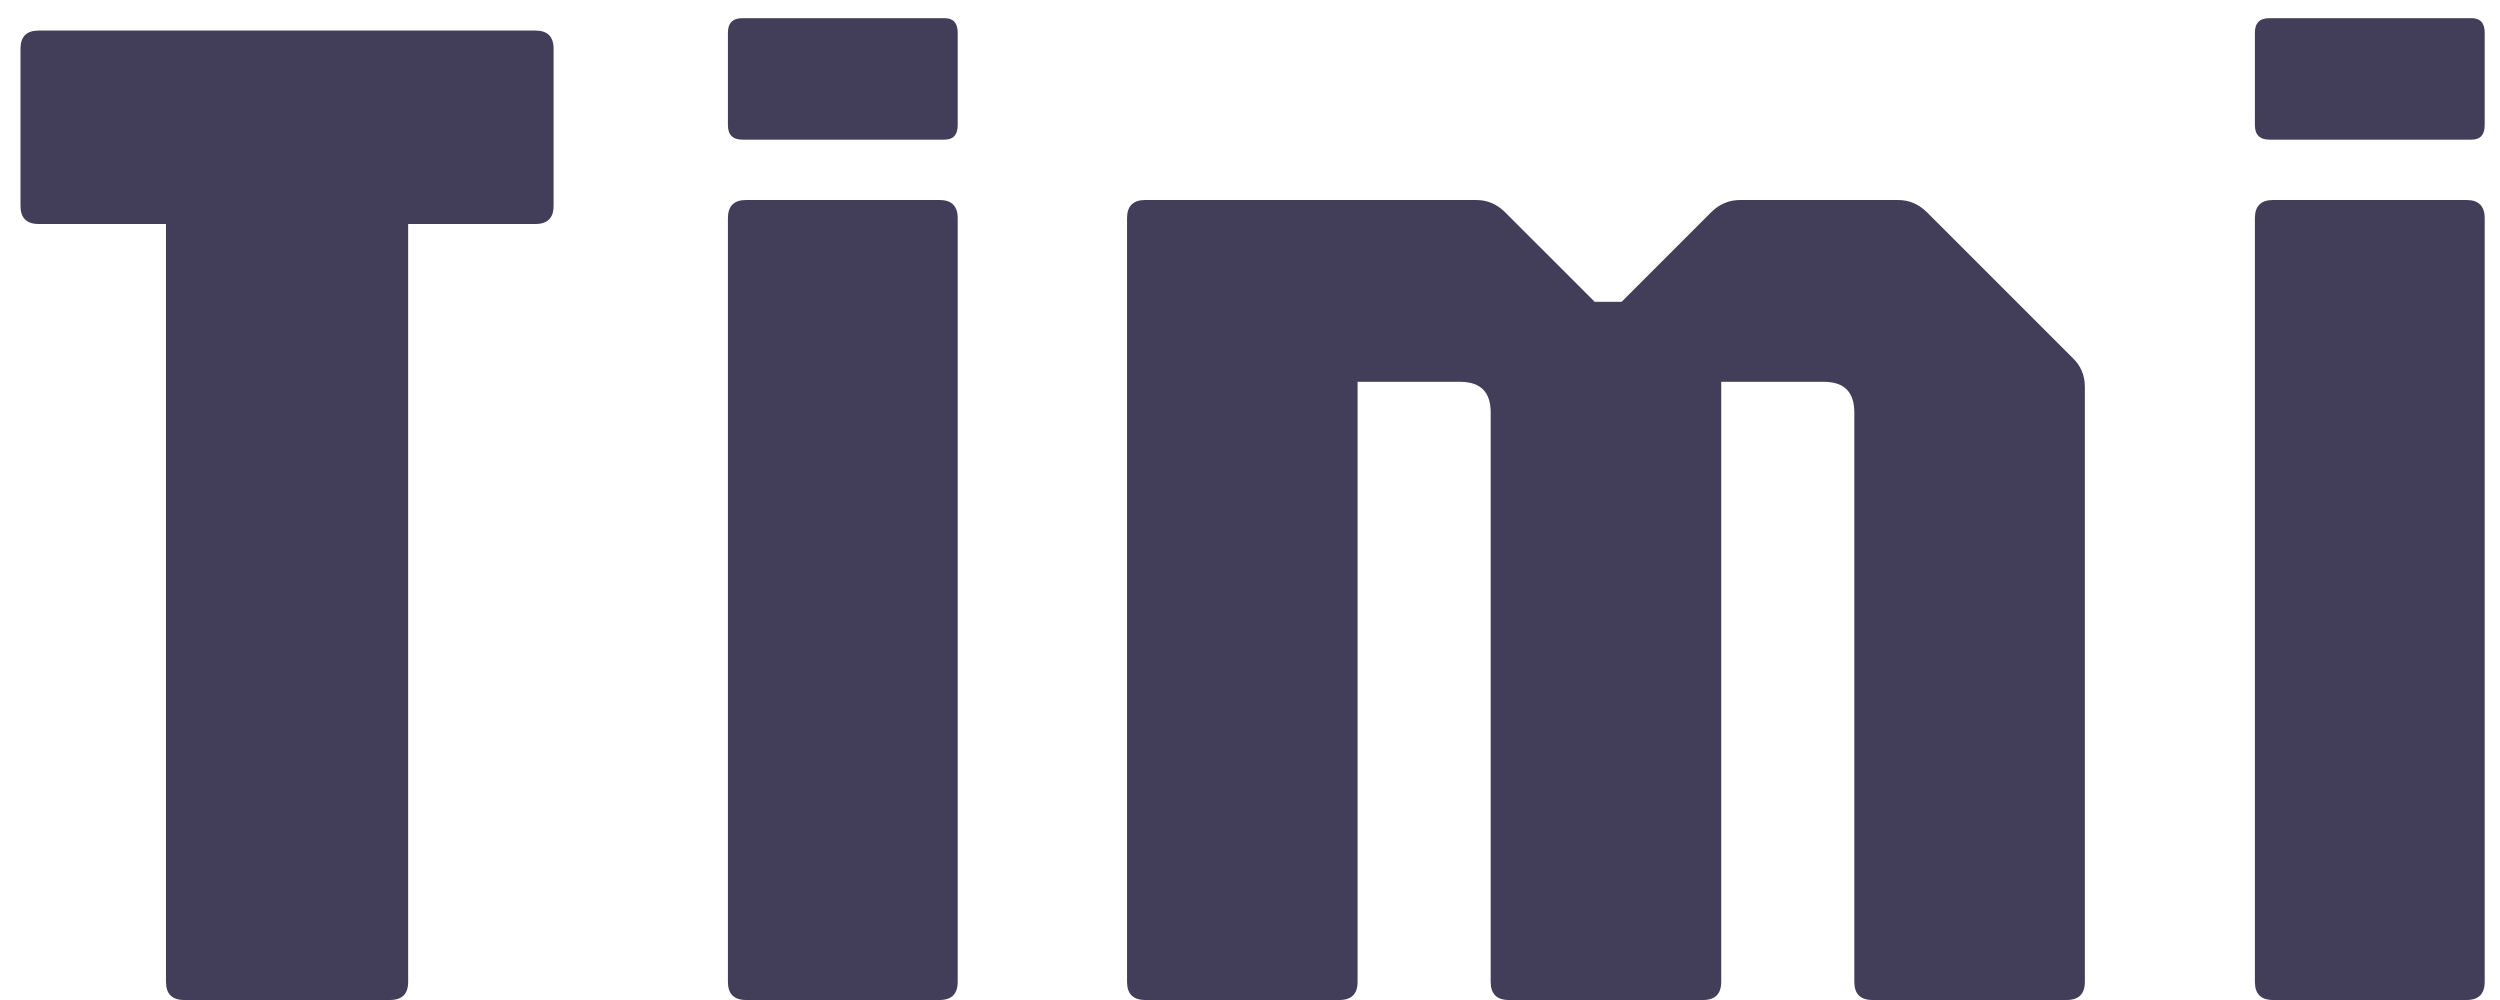 <svg width="110" height="44" viewBox="0 0 110 44" fill="none" xmlns="http://www.w3.org/2000/svg">
<path d="M8.102 44C7.569 44 7.303 43.733 7.303 43.2V9.856H1.702C1.169 9.856 0.902 9.589 0.902 9.056V2.144C0.902 1.611 1.169 1.344 1.702 1.344H23.558C24.092 1.344 24.358 1.611 24.358 2.144V9.056C24.358 9.589 24.092 9.856 23.558 9.856H17.959V43.2C17.959 43.733 17.692 44 17.159 44H8.102ZM32.828 44C32.294 44 32.028 43.733 32.028 43.2V9.6C32.028 9.067 32.294 8.8 32.828 8.8H41.34C41.873 8.8 42.139 9.067 42.139 9.6V43.2C42.139 43.733 41.873 44 41.34 44H32.828ZM32.667 6.144C32.241 6.144 32.028 5.931 32.028 5.504V1.44C32.028 1.013 32.241 0.8 32.667 0.8H41.563C41.947 0.8 42.139 1.013 42.139 1.44V5.504C42.139 5.931 41.947 6.144 41.563 6.144H32.667ZM50.39 44C49.857 44 49.59 43.733 49.59 43.2V9.6C49.59 9.067 49.857 8.8 50.39 8.8H64.95C65.441 8.8 65.867 8.981 66.23 9.344L70.166 13.28H71.35L75.286 9.344C75.649 8.981 76.075 8.8 76.566 8.8H83.51C84.001 8.8 84.427 8.981 84.79 9.344L91.19 15.744C91.553 16.085 91.734 16.512 91.734 17.024V43.2C91.734 43.733 91.467 44 90.934 44H82.39C81.857 44 81.59 43.733 81.59 43.2V18.144C81.59 17.248 81.142 16.8 80.246 16.8H75.734V43.2C75.734 43.733 75.467 44 74.934 44H66.39C65.857 44 65.59 43.733 65.59 43.2V18.144C65.59 17.248 65.142 16.8 64.246 16.8H59.734V43.2C59.734 43.733 59.467 44 58.934 44H50.39ZM100.015 44C99.482 44 99.215 43.733 99.215 43.2V9.6C99.215 9.067 99.482 8.8 100.015 8.8H108.527C109.06 8.8 109.327 9.067 109.327 9.6V43.2C109.327 43.733 109.06 44 108.527 44H100.015ZM99.855 6.144C99.428 6.144 99.215 5.931 99.215 5.504V1.44C99.215 1.013 99.428 0.8 99.855 0.8H108.751C109.135 0.8 109.327 1.013 109.327 1.44V5.504C109.327 5.931 109.135 6.144 108.751 6.144H99.855Z" fill="#423E59"/>
</svg>

